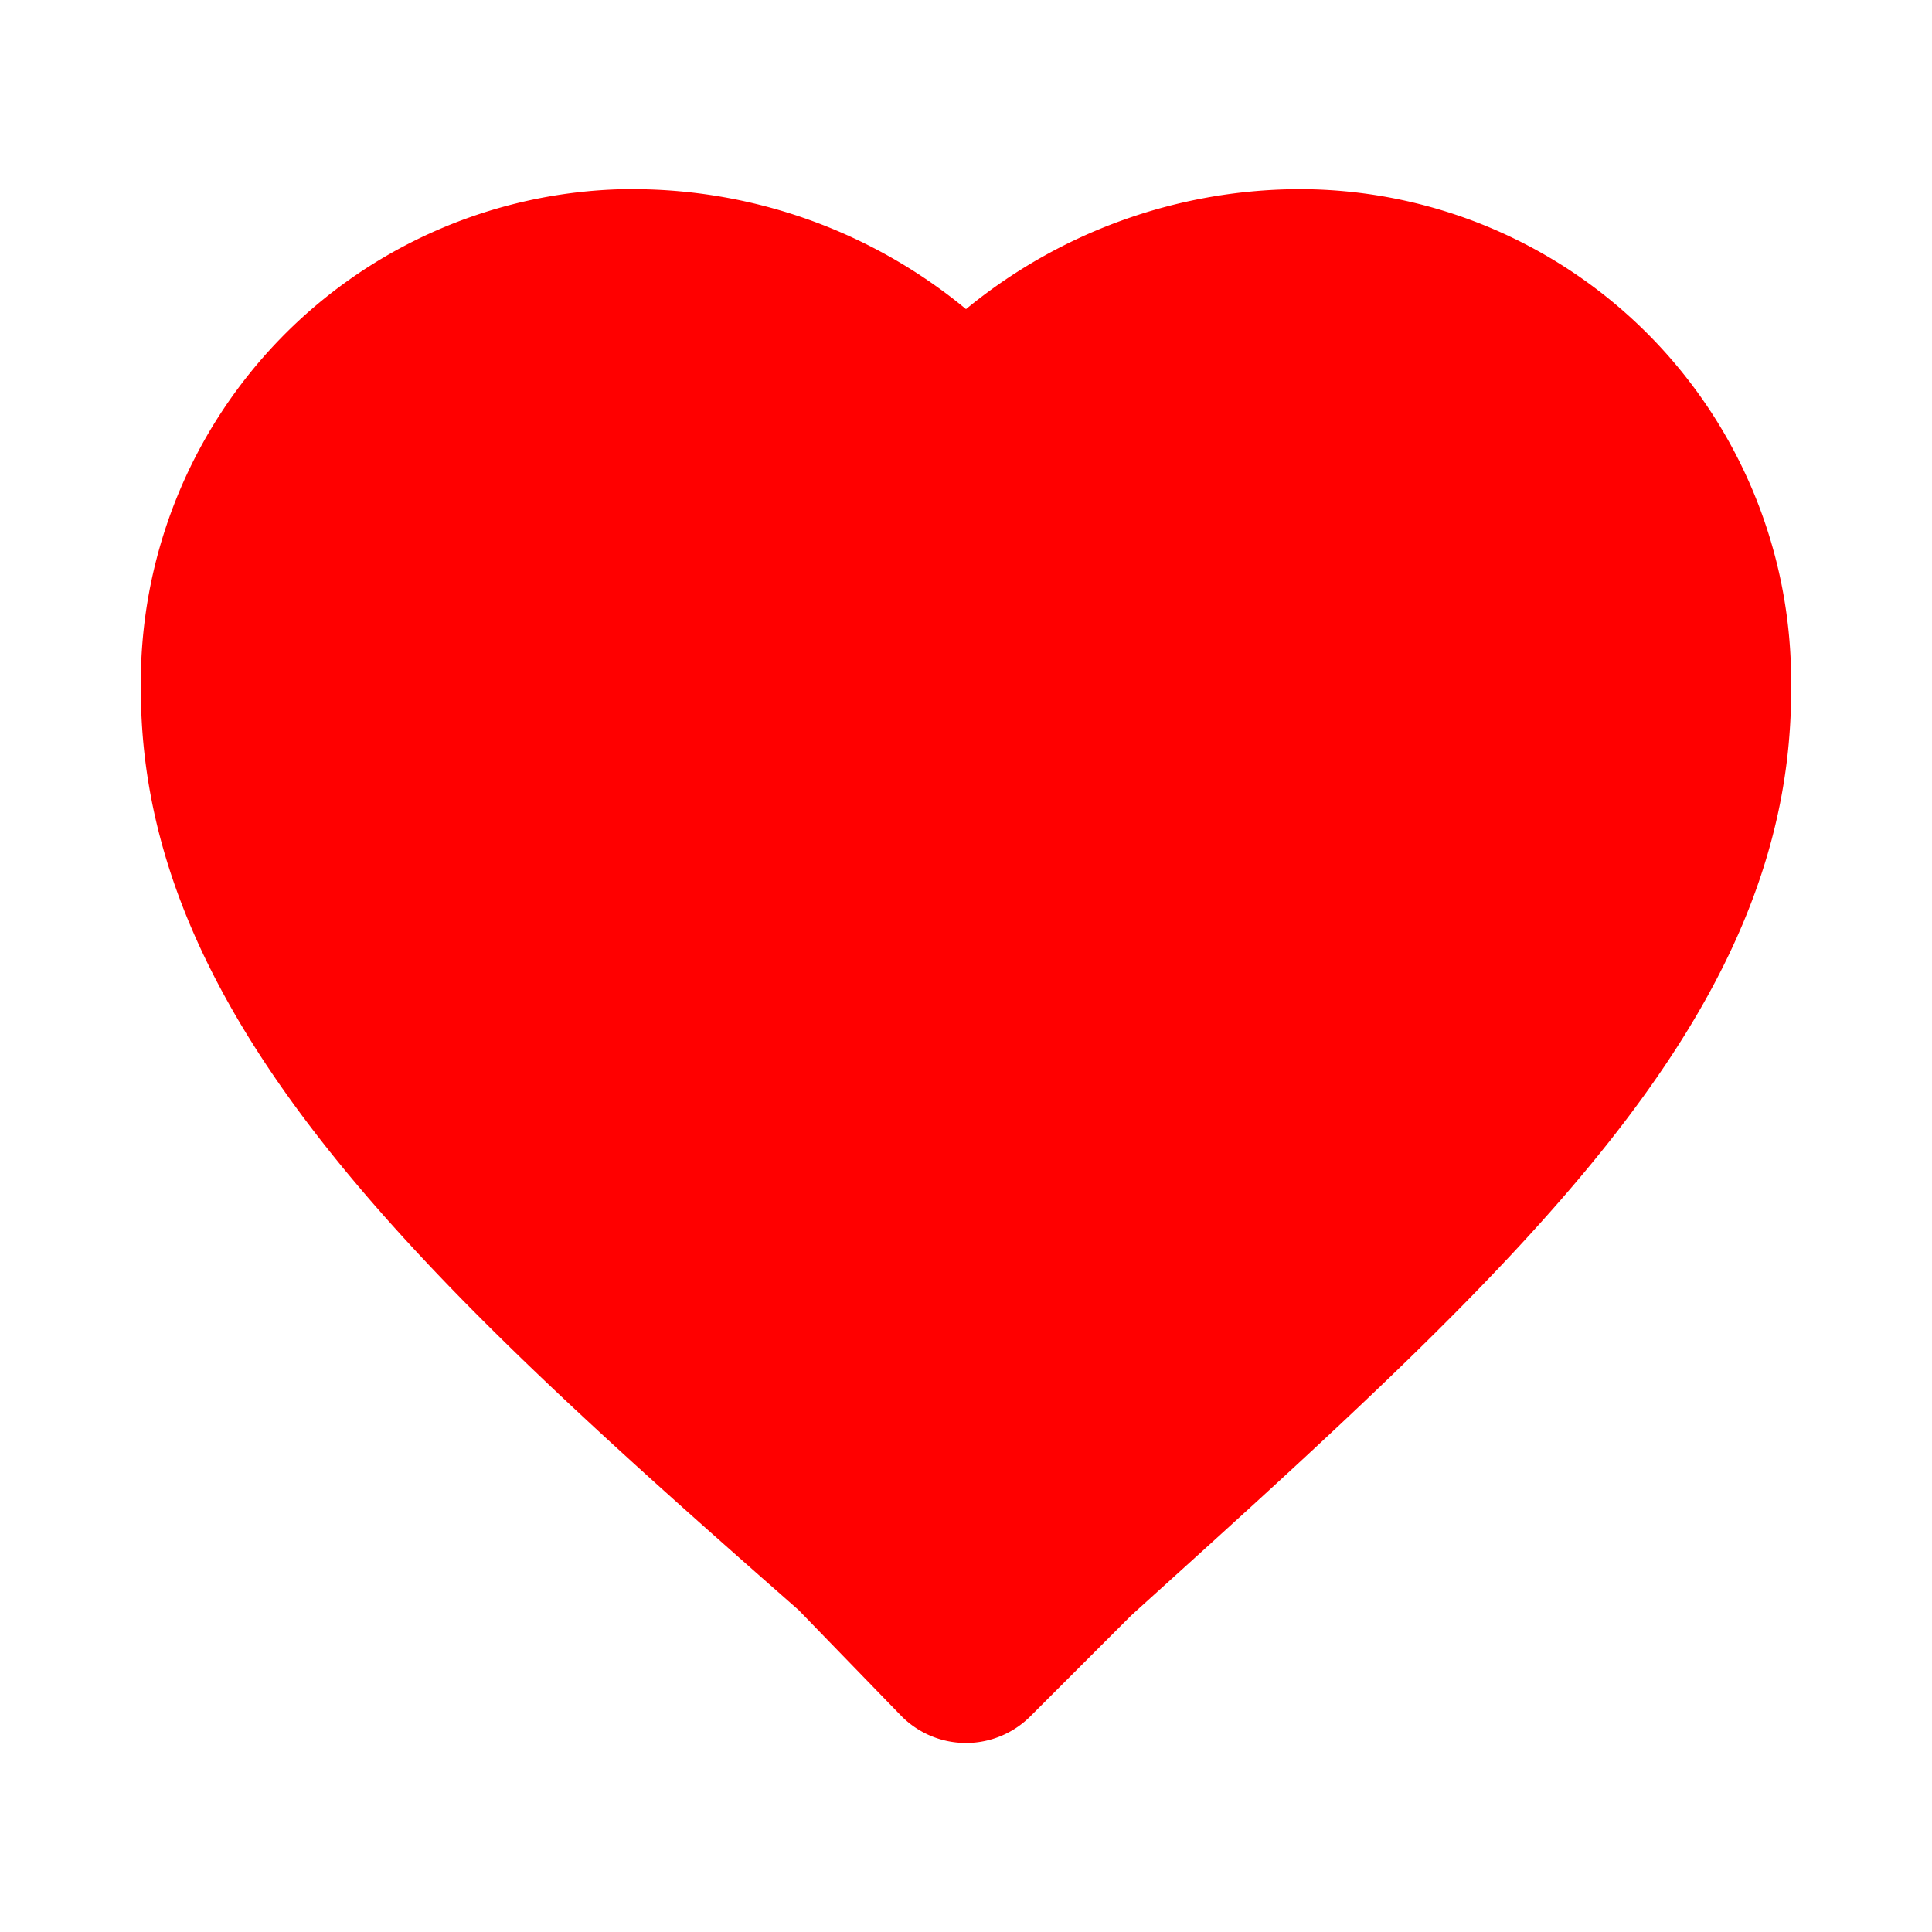 <svg xmlns="http://www.w3.org/2000/svg" viewBox="0 0 24 24"><defs><style>.cls-1{fill:red;}.cls-2{fill:none;}</style></defs><g id="Layer_2" data-name="Layer 2"><g id="Heart"><path class="cls-1" d="M22.25,8.46v.12c0,4.08-3.4,7.15-8.09,11.39l-.11.1L12.8,21.32a1.13,1.13,0,0,1-1.6,0L9.92,20C5.37,16,1.75,12.73,1.75,8.57a6.13,6.13,0,0,1,6-6.22h.12A6.5,6.5,0,0,1,12,3.84a6.55,6.55,0,0,1,4.1-1.49,6.11,6.11,0,0,1,6.15,6.11Z"/><rect class="cls-2" width="24" height="24"/></g></g></svg>